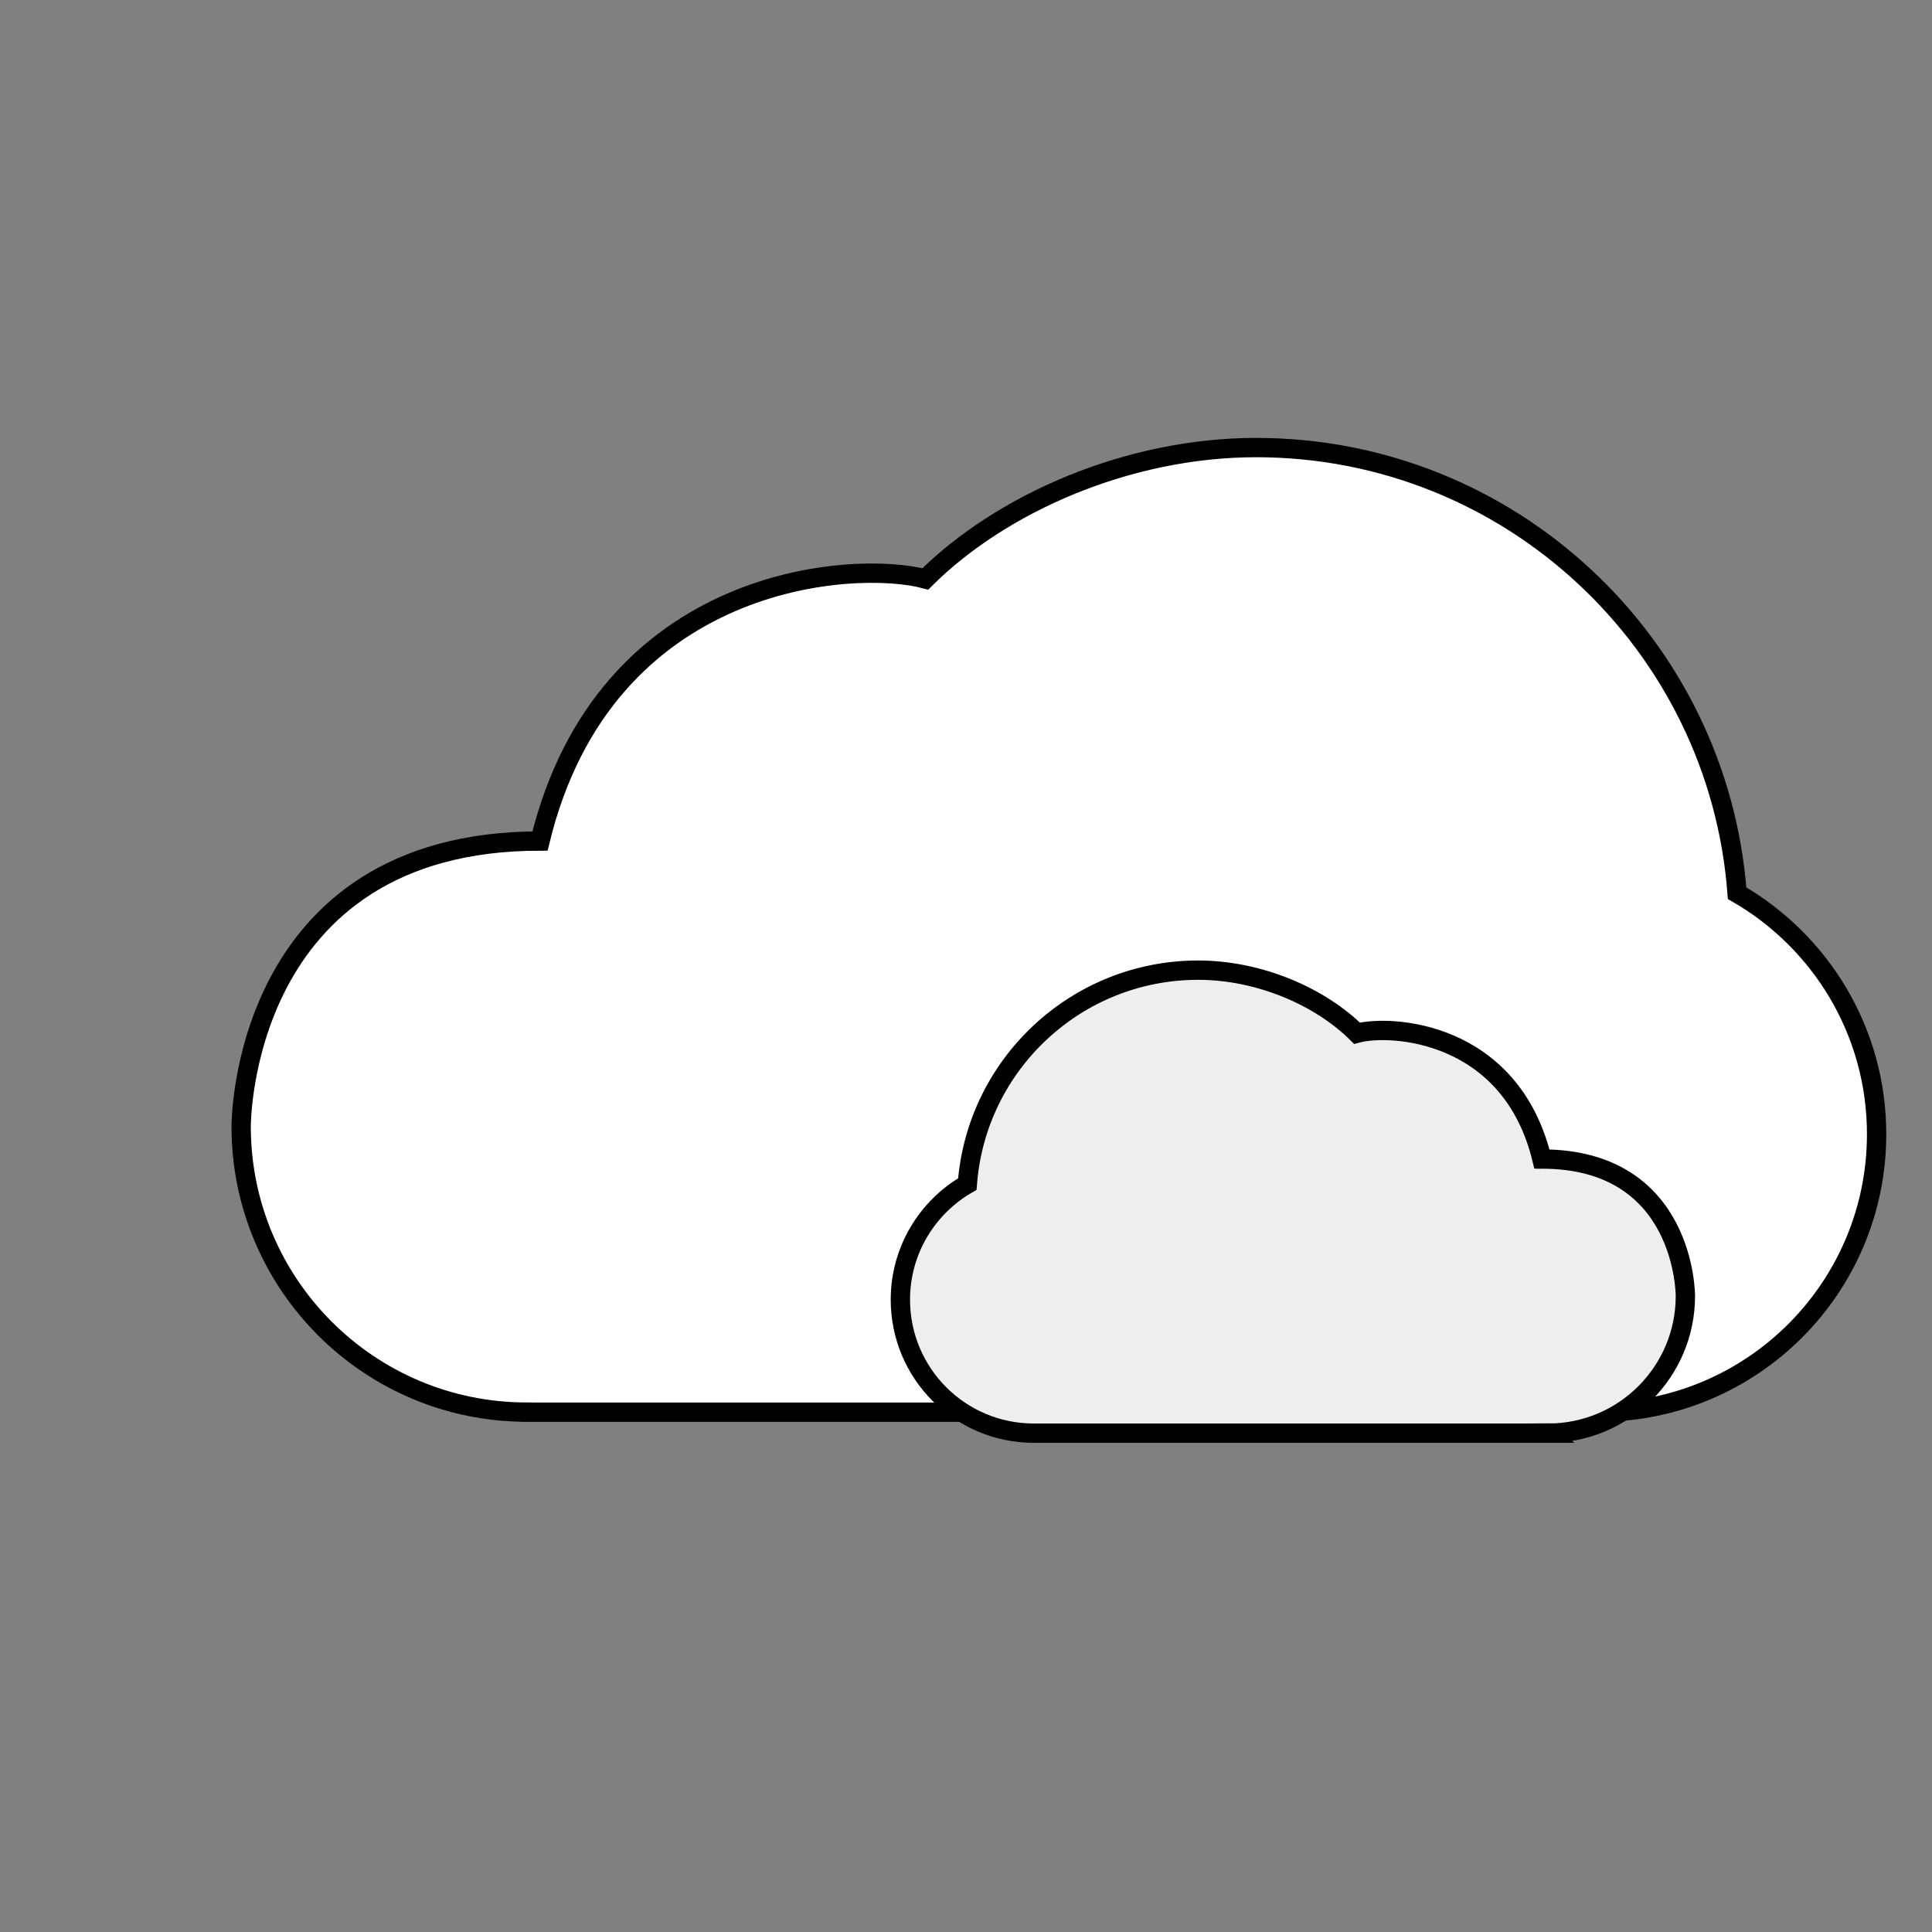 <?xml version="1.0" encoding="UTF-8" standalone="no"?>
<!-- Generator: Adobe Illustrator 16.0.0, SVG Export Plug-In . SVG Version: 6.00 Build 0)  -->

<svg
   xmlns:dc="http://purl.org/dc/elements/1.1/"
   xmlns:cc="http://creativecommons.org/ns#"
   xmlns:rdf="http://www.w3.org/1999/02/22-rdf-syntax-ns#"
   xmlns:svg="http://www.w3.org/2000/svg"
   xmlns="http://www.w3.org/2000/svg"
   xmlns:sodipodi="http://sodipodi.sourceforge.net/DTD/sodipodi-0.dtd"
   xmlns:inkscape="http://www.inkscape.org/namespaces/inkscape"
   version="1.1"
   id="Layer_1"
   x="0px"
   y="0px"
   width="100px"
   height="100px"
   viewBox="0 0 100 100"
   enable-background="new 0 0 100 100"
   xml:space="preserve"
   inkscape:version="0.91 r13725"
   sodipodi:docname="gmm-c-cu-xxx.svg"><rect x="0" y="0" width="100" height="100" fill="#808080" stroke="none"/><defs
     id="defs51" /><sodipodi:namedview
     pagecolor="#ffffff"
     bordercolor="#666666"
     borderopacity="1"
     objecttolerance="10"
     gridtolerance="10"
     guidetolerance="10"
     inkscape:pageopacity="0"
     inkscape:pageshadow="2"
     inkscape:window-width="1366"
     inkscape:window-height="719"
     id="namedview49"
     showgrid="true"
     inkscape:zoom="2.8284271"
     inkscape:cx="87.756094"
     inkscape:cy="72.965414"
     inkscape:window-x="0"
     inkscape:window-y="25"
     inkscape:window-maximized="1"
     inkscape:current-layer="Layer_1"><inkscape:grid
       type="xygrid"
       id="grid4181" /></sodipodi:namedview><path
     inkscape:connector-curvature="0"
     id="_x30_4-8-3"
     style="fill:#ffffff;fill-opacity:1;stroke:#000000;stroke-width:1;stroke-miterlimit:4;stroke-dasharray:none;stroke-opacity:1"
     d="m 27.267,73.092 c -8.168,0 -14.785,-6.625 -14.785,-14.787 0,0 -0.076,-14.774 15.469,-14.774 3.359,-13.842 16.311,-14.543 19.943,-13.566 3.939,-3.92 10.496,-6.799 17.127,-6.799 13.145,0 23.922,10.166 24.891,23.066 4.314,2.486 7.221,7.137 7.221,12.471 0,7.951 -6.439,14.391 -14.385,14.391 l -55.48,0 z"
     sodipodi:nodetypes="ccccscsccc" /><path
     inkscape:connector-curvature="0"
     id="_x30_4-8-9"
     style="fill:#eeeeee;fill-opacity:1;stroke:#000000;stroke-width:1;stroke-miterlimit:4;stroke-dasharray:none;stroke-opacity:1"
     d="m 80.138,74.18 c 3.921,0 7.097,-3.18 7.097,-7.098 0,0 0.037,-7.091 -7.425,-7.091 -1.613,-6.644 -7.829,-6.981 -9.573,-6.512 -1.891,-1.882 -5.038,-3.264 -8.221,-3.264 -6.309,0 -11.482,4.88 -11.947,11.072 -2.071,1.194 -3.466,3.426 -3.466,5.986 0,3.817 3.091,6.908 6.905,6.908 l 26.631,0 z"
     sodipodi:nodetypes="ccccscsccc" /></svg>